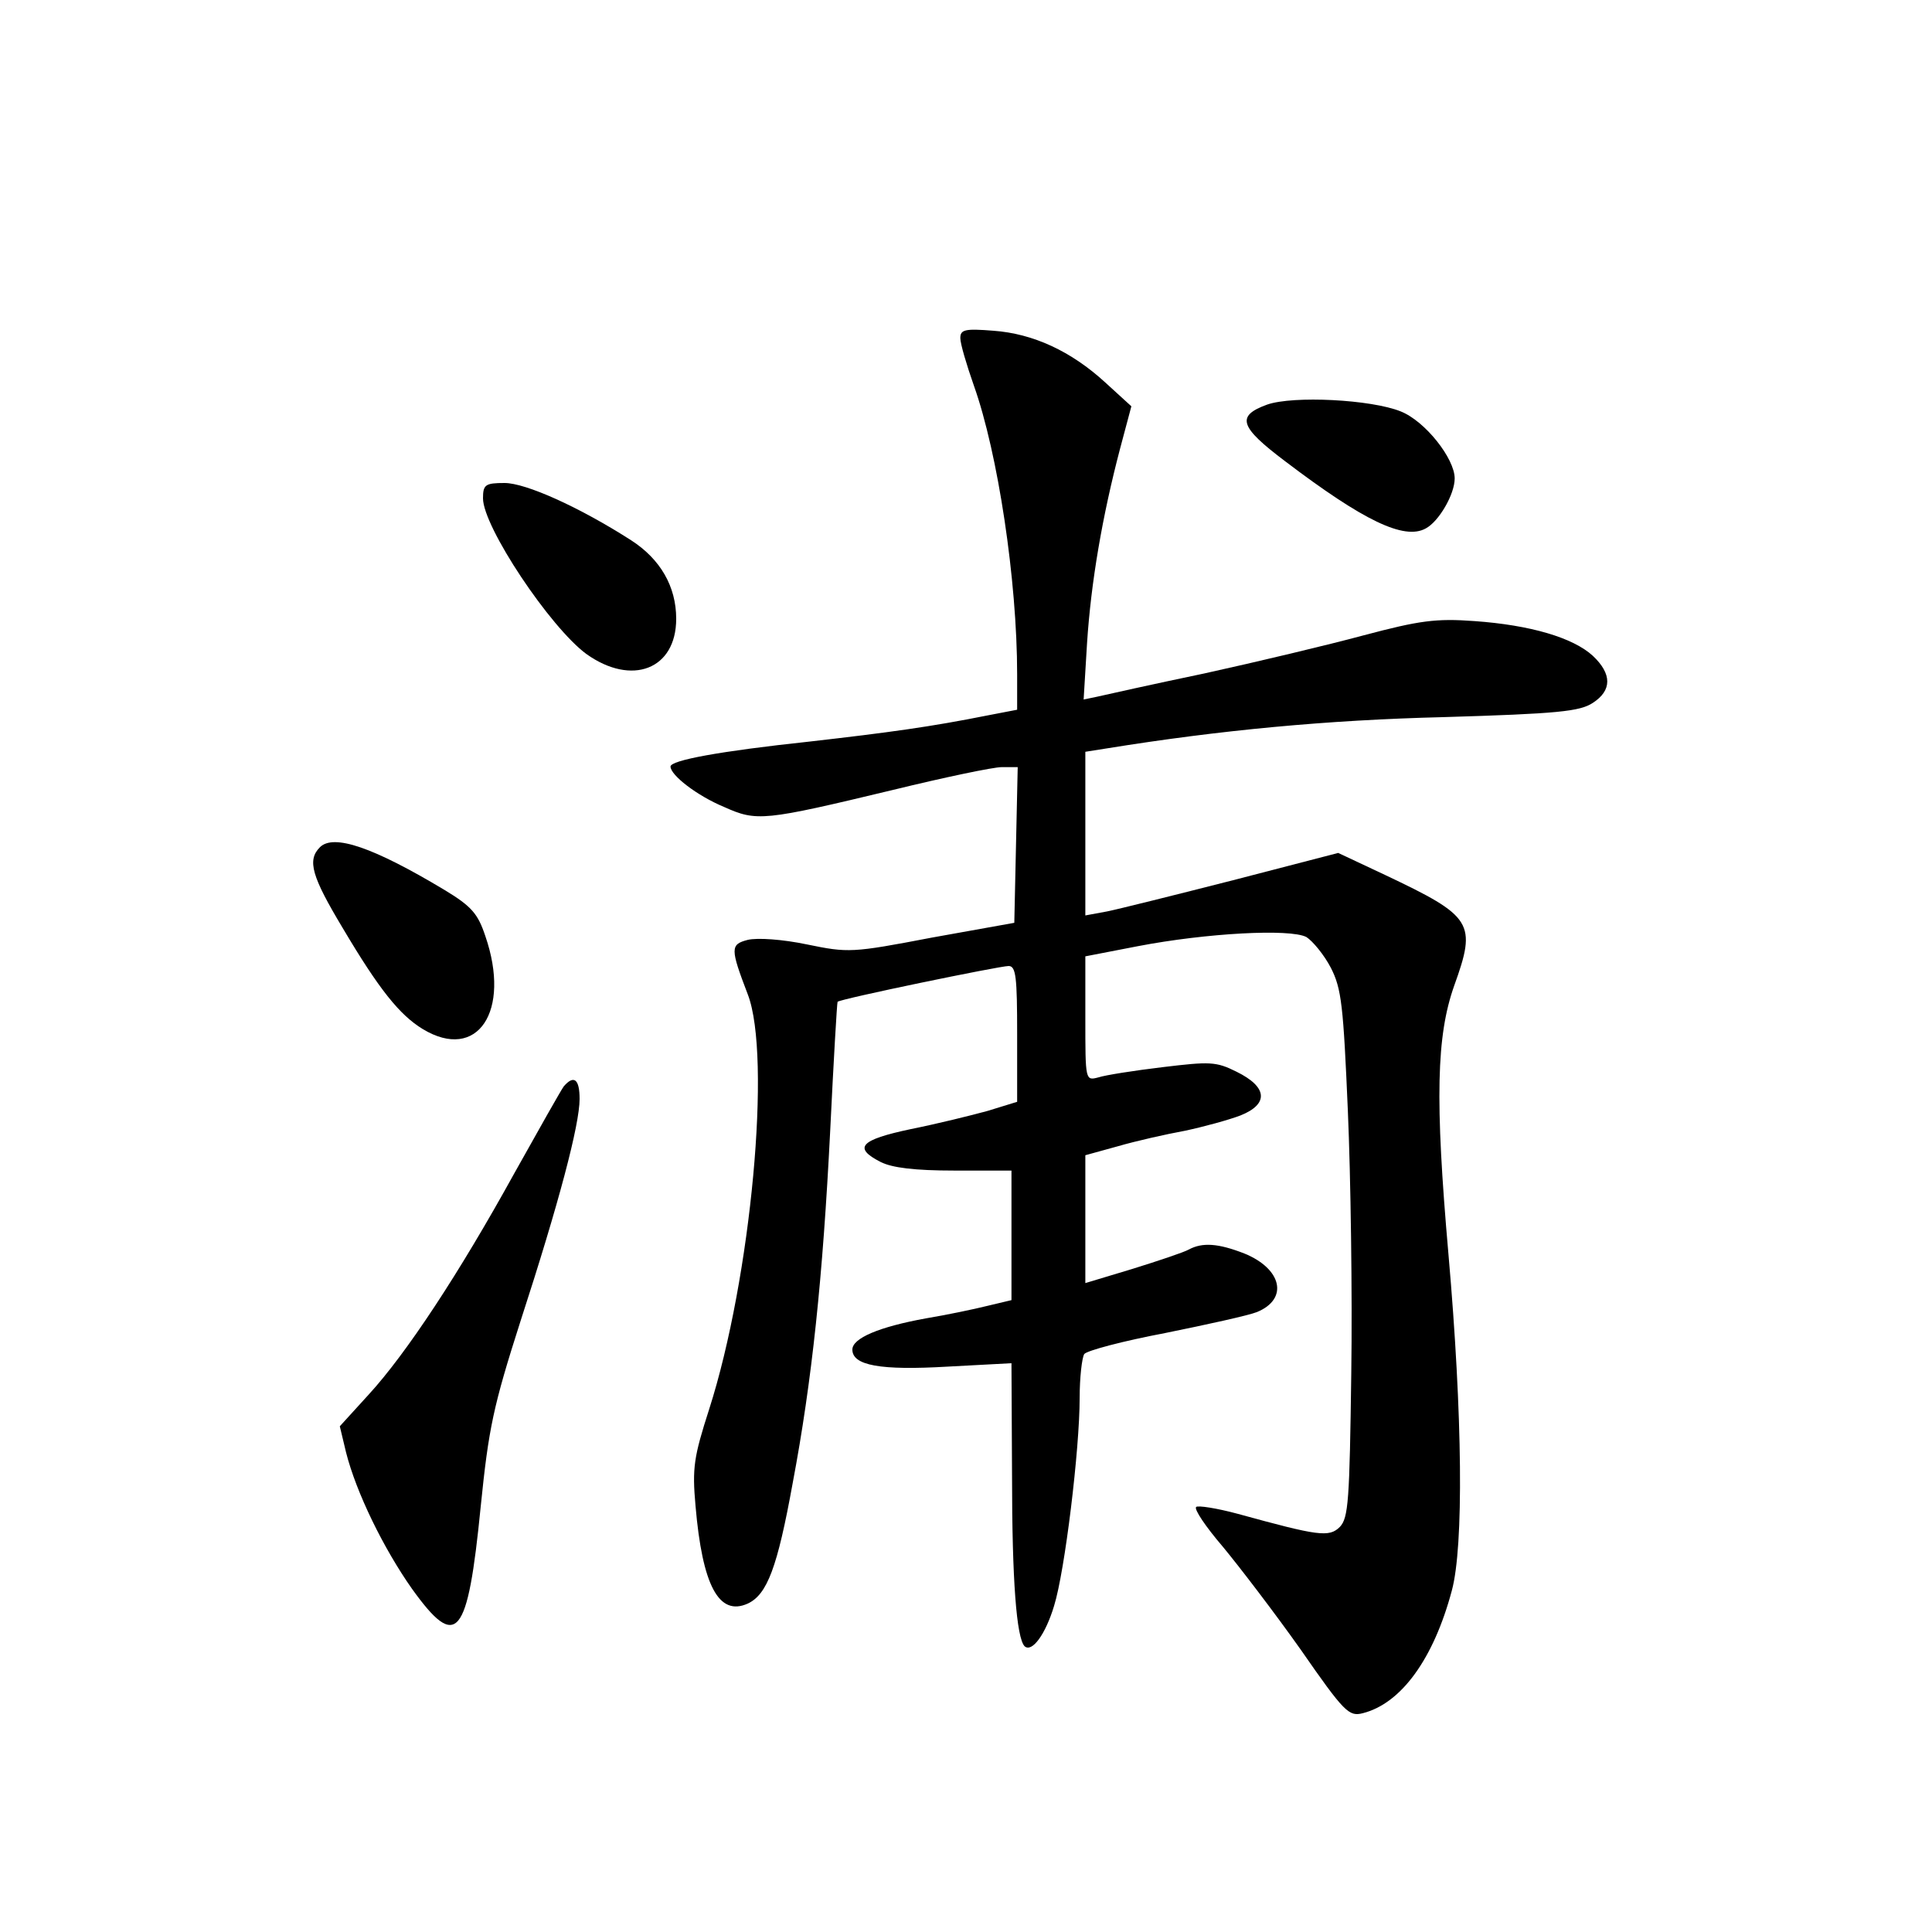 <?xml version="1.0" standalone="no"?>
<!DOCTYPE svg PUBLIC "-//W3C//DTD SVG 20010904//EN"
 "http://www.w3.org/TR/2001/REC-SVG-20010904/DTD/svg10.dtd">
<svg version="1.0" xmlns="http://www.w3.org/2000/svg"
 width="340pt" height="340pt" viewBox="0 0 340 340"
 preserveAspectRatio="xMidYMid meet">
<g transform="translate(0,340) scale(0.1,-0.1)"
fill="#000000" stroke="none">
<path d="M1690 2805 c0 -10 11 -47 24 -84 42 -118 76 -342 76 -508 l0 -62 -52
-10 c-100 -20 -173 -30 -313 -46 -159 -17 -245 -33 -245 -44 0 -15 46 -51 94
-71 58 -26 69 -25 298 30 90 22 176 40 191 40 l28 0 -3 -137 -3 -137 -145 -26
c-141 -27 -147 -27 -220 -12 -43 9 -87 12 -104 8 -31 -8 -31 -15 0 -96 42
-109 6 -499 -68 -730 -27 -84 -30 -103 -24 -170 12 -140 41 -195 92 -172 34
16 52 63 79 212 34 180 53 362 66 620 6 124 12 226 13 227 4 5 285 63 301 63
13 0 15 -20 15 -120 l0 -119 -52 -16 c-29 -8 -90 -23 -135 -32 -90 -19 -102
-33 -53 -58 20 -10 59 -15 130 -15 l100 0 0 -114 0 -114 -42 -10 c-24 -6 -72
-16 -108 -22 -83 -15 -130 -35 -130 -55 0 -28 49 -37 168 -30 l112 6 1 -198
c0 -186 8 -285 22 -300 13 -12 37 21 52 71 19 61 45 275 45 366 0 36 4 70 8
77 4 6 68 23 142 37 74 15 147 31 162 37 56 23 44 76 -22 103 -46 18 -74 20
-98 7 -9 -5 -54 -20 -99 -34 l-83 -25 0 112 0 113 58 16 c31 9 84 21 117 27
33 7 77 19 98 27 50 20 48 50 -7 77 -36 18 -47 18 -130 8 -50 -6 -101 -14
-113 -18 -23 -6 -23 -6 -23 104 l0 109 93 18 c120 23 267 31 296 16 11 -7 31
-31 43 -54 19 -37 22 -67 30 -252 5 -115 8 -323 6 -462 -3 -224 -5 -254 -20
-270 -19 -19 -38 -16 -180 23 -37 10 -70 15 -73 12 -4 -4 17 -35 47 -70 29
-35 91 -116 137 -181 77 -111 85 -118 109 -112 68 17 125 96 157 216 21 78 19
307 -6 592 -24 273 -21 384 10 472 40 111 33 122 -121 195 l-83 39 -185 -48
c-102 -26 -202 -51 -222 -55 l-38 -7 0 144 0 144 38 6 c198 32 388 50 592 55
202 6 240 10 263 25 34 22 34 51 0 83 -35 32 -110 54 -208 61 -68 5 -97 1
-195 -25 -63 -17 -189 -47 -280 -67 -91 -19 -176 -38 -189 -41 l-24 -5 6 99
c7 108 27 224 58 342 l20 75 -46 42 c-60 55 -127 86 -197 91 -50 4 -58 2 -58
-13z"/>
<path d="M2230 2688 c-55 -20 -49 -39 32 -100 137 -104 209 -139 247 -118 23
12 51 60 51 88 0 35 -52 101 -95 118 -52 21 -189 28 -235 12z"/>
<path d="M850 2523 c0 -50 118 -227 182 -274 80 -57 158 -27 158 62 0 57 -28
105 -79 138 -92 59 -186 101 -223 101 -34 0 -38 -3 -38 -27z"/>
<path d="M563 1909 c-23 -23 -14 -52 40 -142 64 -108 100 -153 141 -178 96
-58 156 31 110 164 -13 39 -24 52 -72 81 -125 75 -195 99 -219 75z"/>
<path d="M992 1488 c-5 -7 -44 -76 -87 -153 -97 -176 -190 -317 -256 -389
l-51 -56 11 -46 c18 -71 66 -169 116 -240 79 -110 98 -87 121 145 14 138 22
176 70 326 68 209 104 346 104 391 0 35 -10 43 -28 22z"/>
</g>
</svg>
